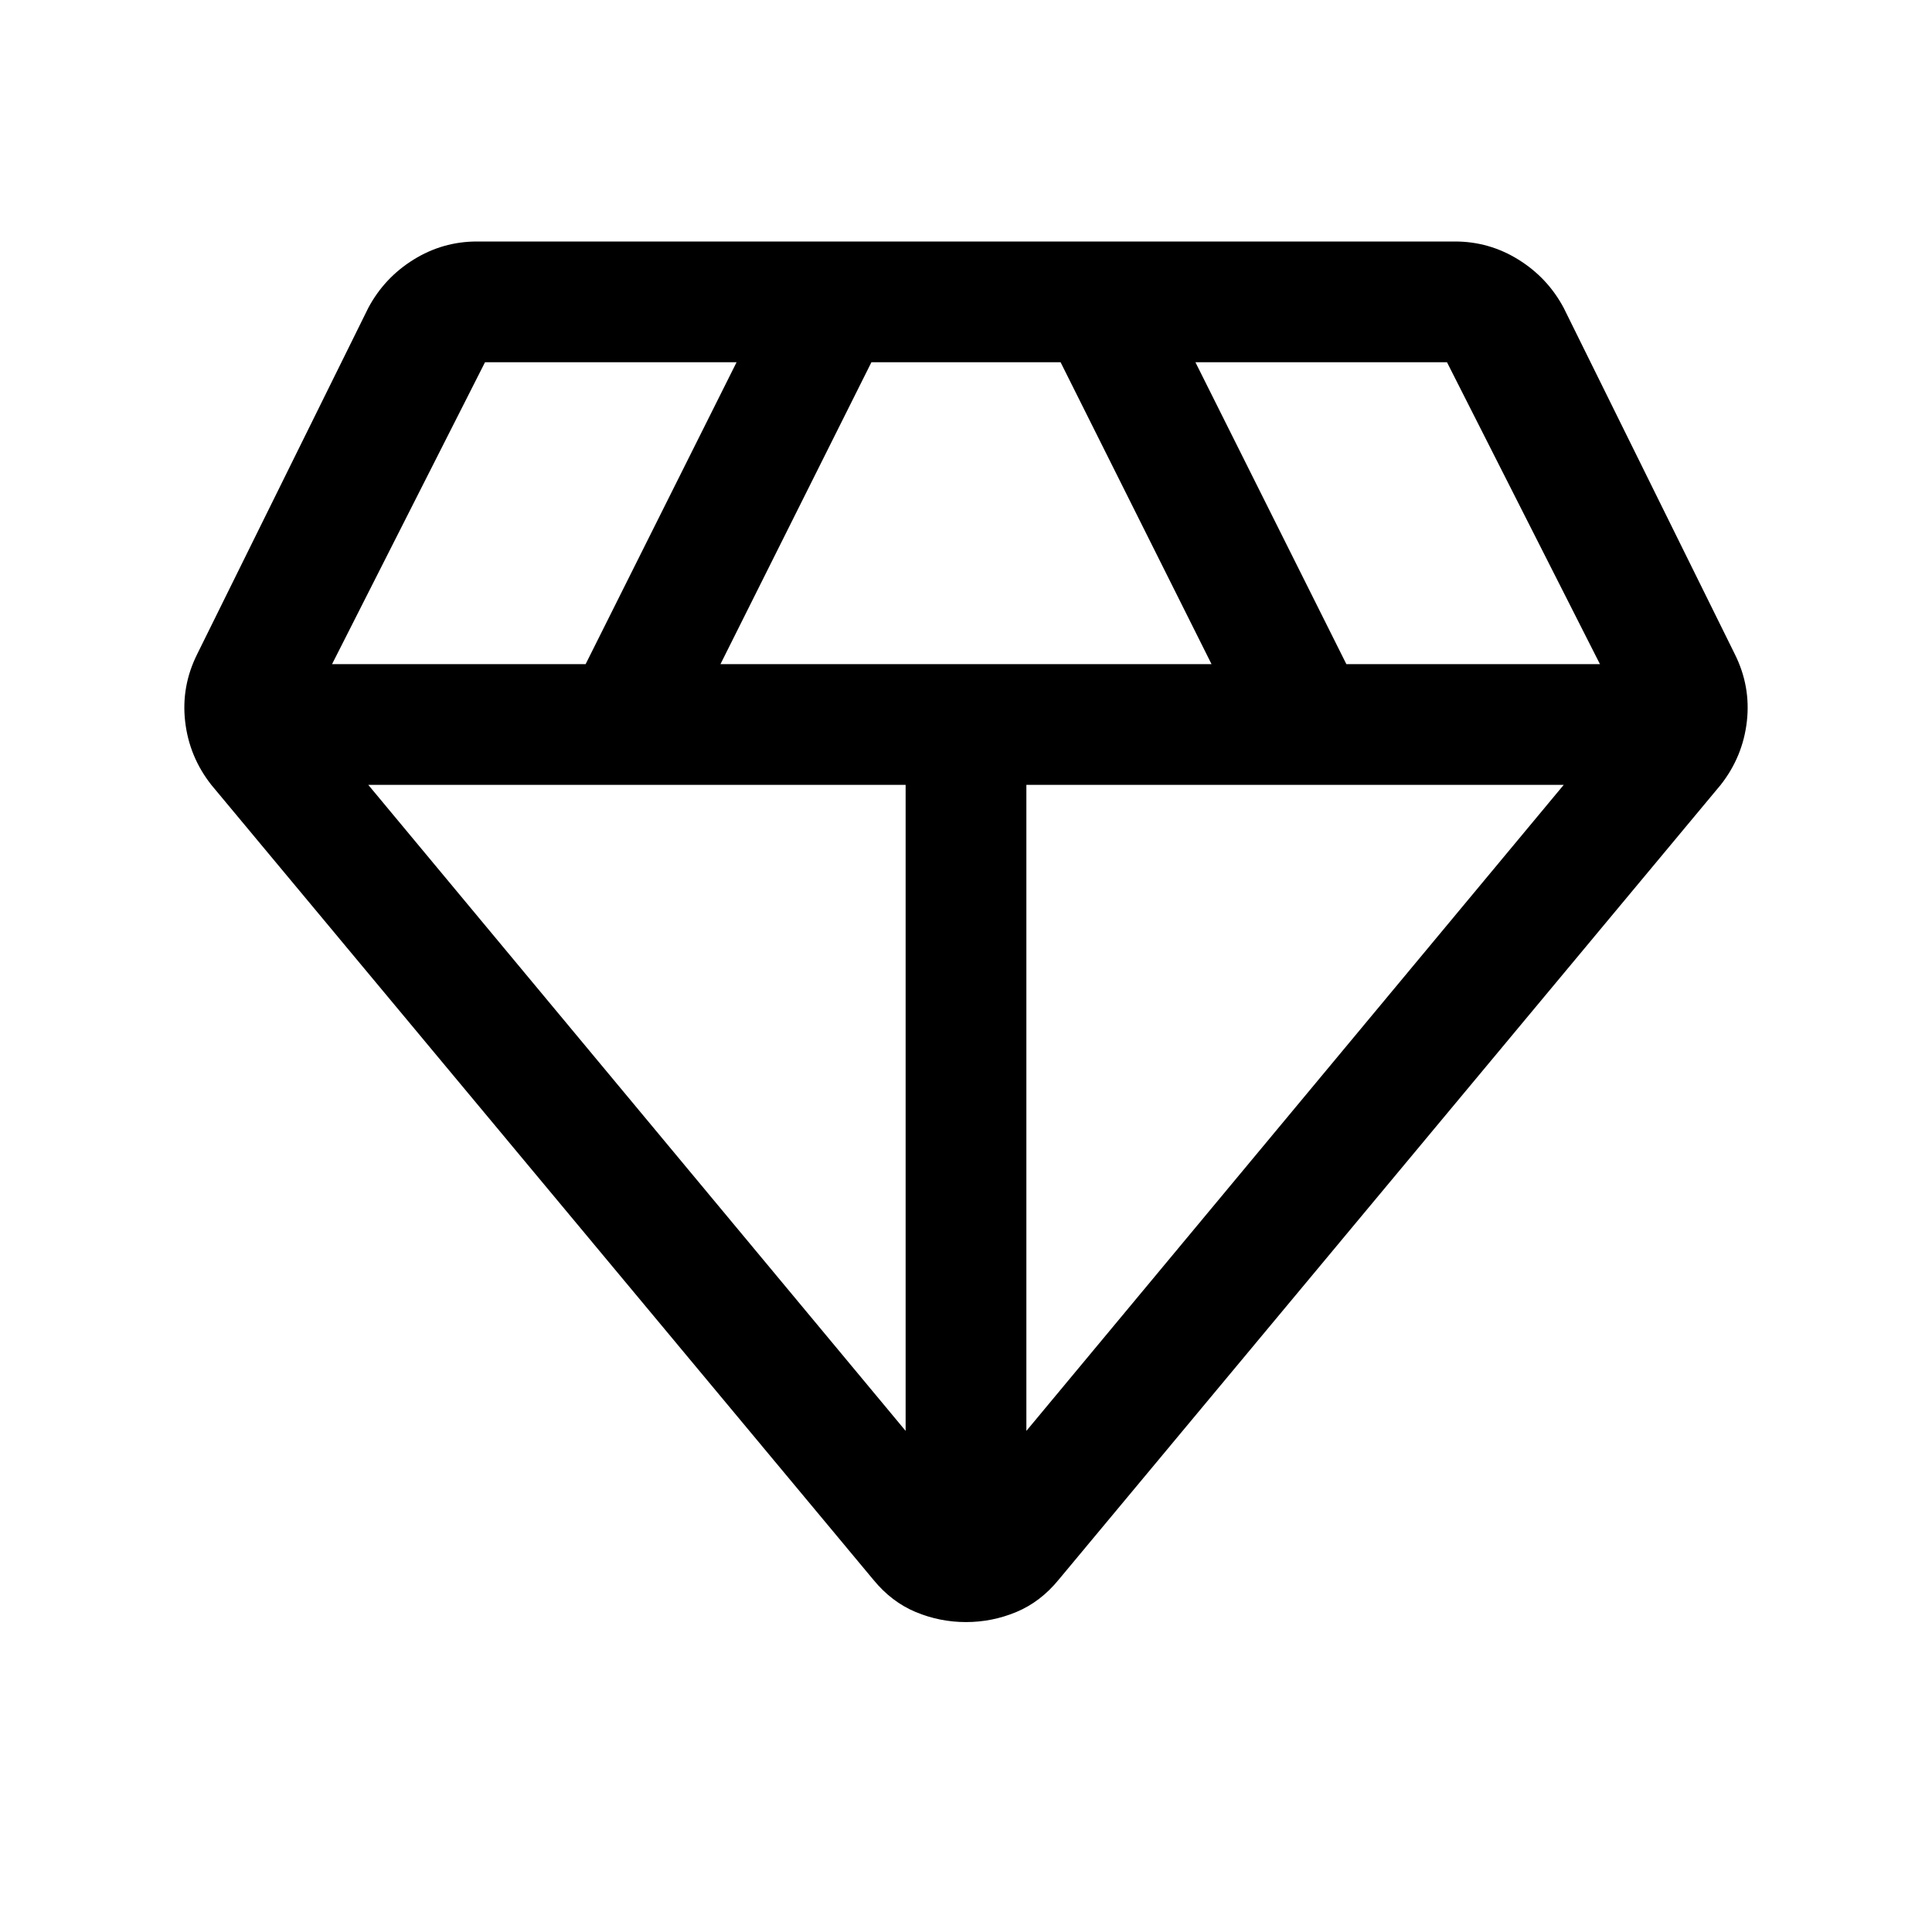 <svg xmlns="http://www.w3.org/2000/svg" height="48" width="48"><path d="M24 40.3q-.65 0-1.25-.25t-1.05-.8L5.25 19.5q-.55-.7-.65-1.575-.1-.875.3-1.675l4.25-8.6q.4-.75 1.125-1.2Q11 6 11.85 6h24.3q.85 0 1.575.45t1.125 1.2l4.25 8.6q.4.8.3 1.675-.1.875-.65 1.575L26.3 39.25q-.45.55-1.05.8-.6.25-1.25.25Zm-6.1-23.8h12.2L26.35 9h-4.7Zm4.6 19.05V19.5H9.15Zm3 0L38.85 19.5H25.5Zm7.95-19.05h6.3L35.95 9H29.7Zm-25.2 0h6.3L18.3 9h-6.25Z"/></svg>